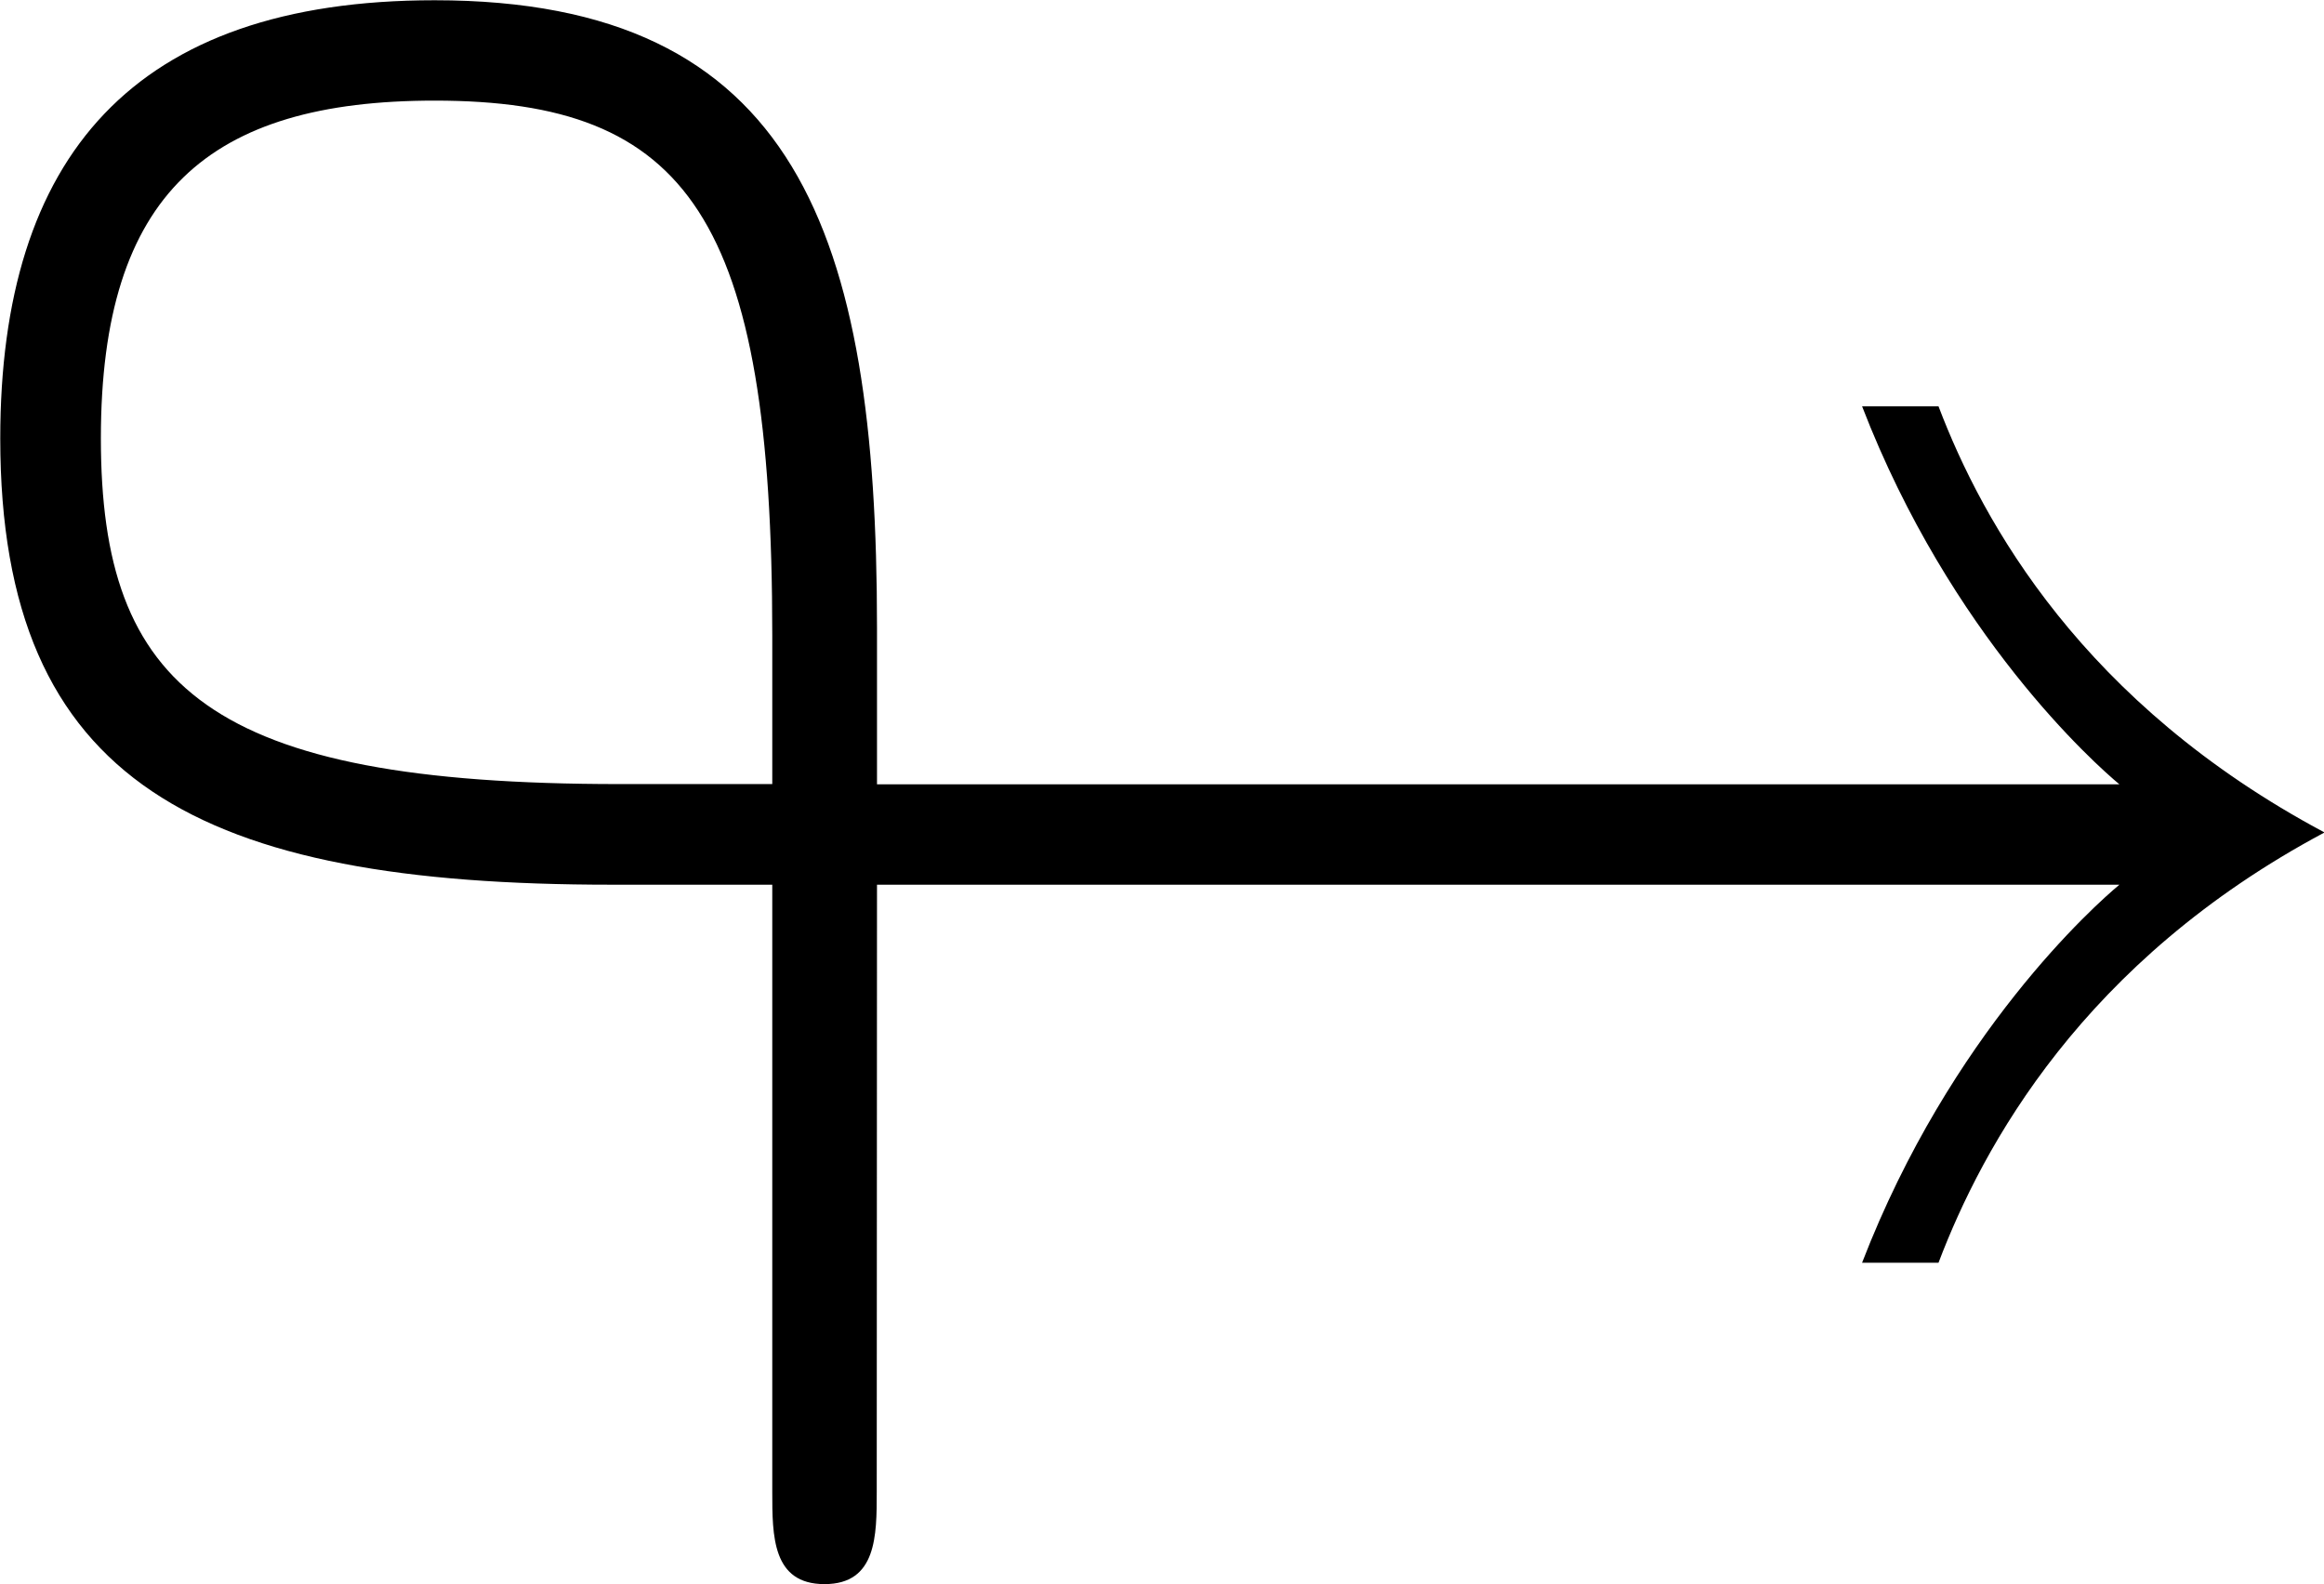 <?xml version="1.0" encoding="UTF-8"?>
<svg fill="#000000" version="1.1" viewBox="0 0 9.031 6.156" xmlns="http://www.w3.org/2000/svg" xmlns:xlink="http://www.w3.org/1999/xlink">
<defs>
<g id="a">
<path d="m3.766-2.297h4.828c-0.094 0.078-0.656 0.578-1 1.469h0.297c0.172-0.453 0.562-1.172 1.5-1.672-0.938-0.5-1.328-1.203-1.5-1.656h-0.297c0.344 0.891 0.906 1.391 1 1.469h-4.828v-0.609c0-1.531-0.312-2.438-1.719-2.438-1.172 0-1.688 0.609-1.688 1.703 0 1.344 0.781 1.734 2.375 1.734h0.625v2.359c0 0.172 0 0.359 0.203 0.359s0.203-0.188 0.203-0.359zm-1-0.391c-1.594 0-2.016-0.375-2.016-1.344 0-0.953 0.422-1.312 1.297-1.312 0.984 0 1.312 0.453 1.312 2.078v0.578z"/>
</g>
</defs>
<g transform="translate(-149.07 -129.03)">
<use x="148.712" y="134.765" xlink:href="#a"/>
</g>
</svg>
